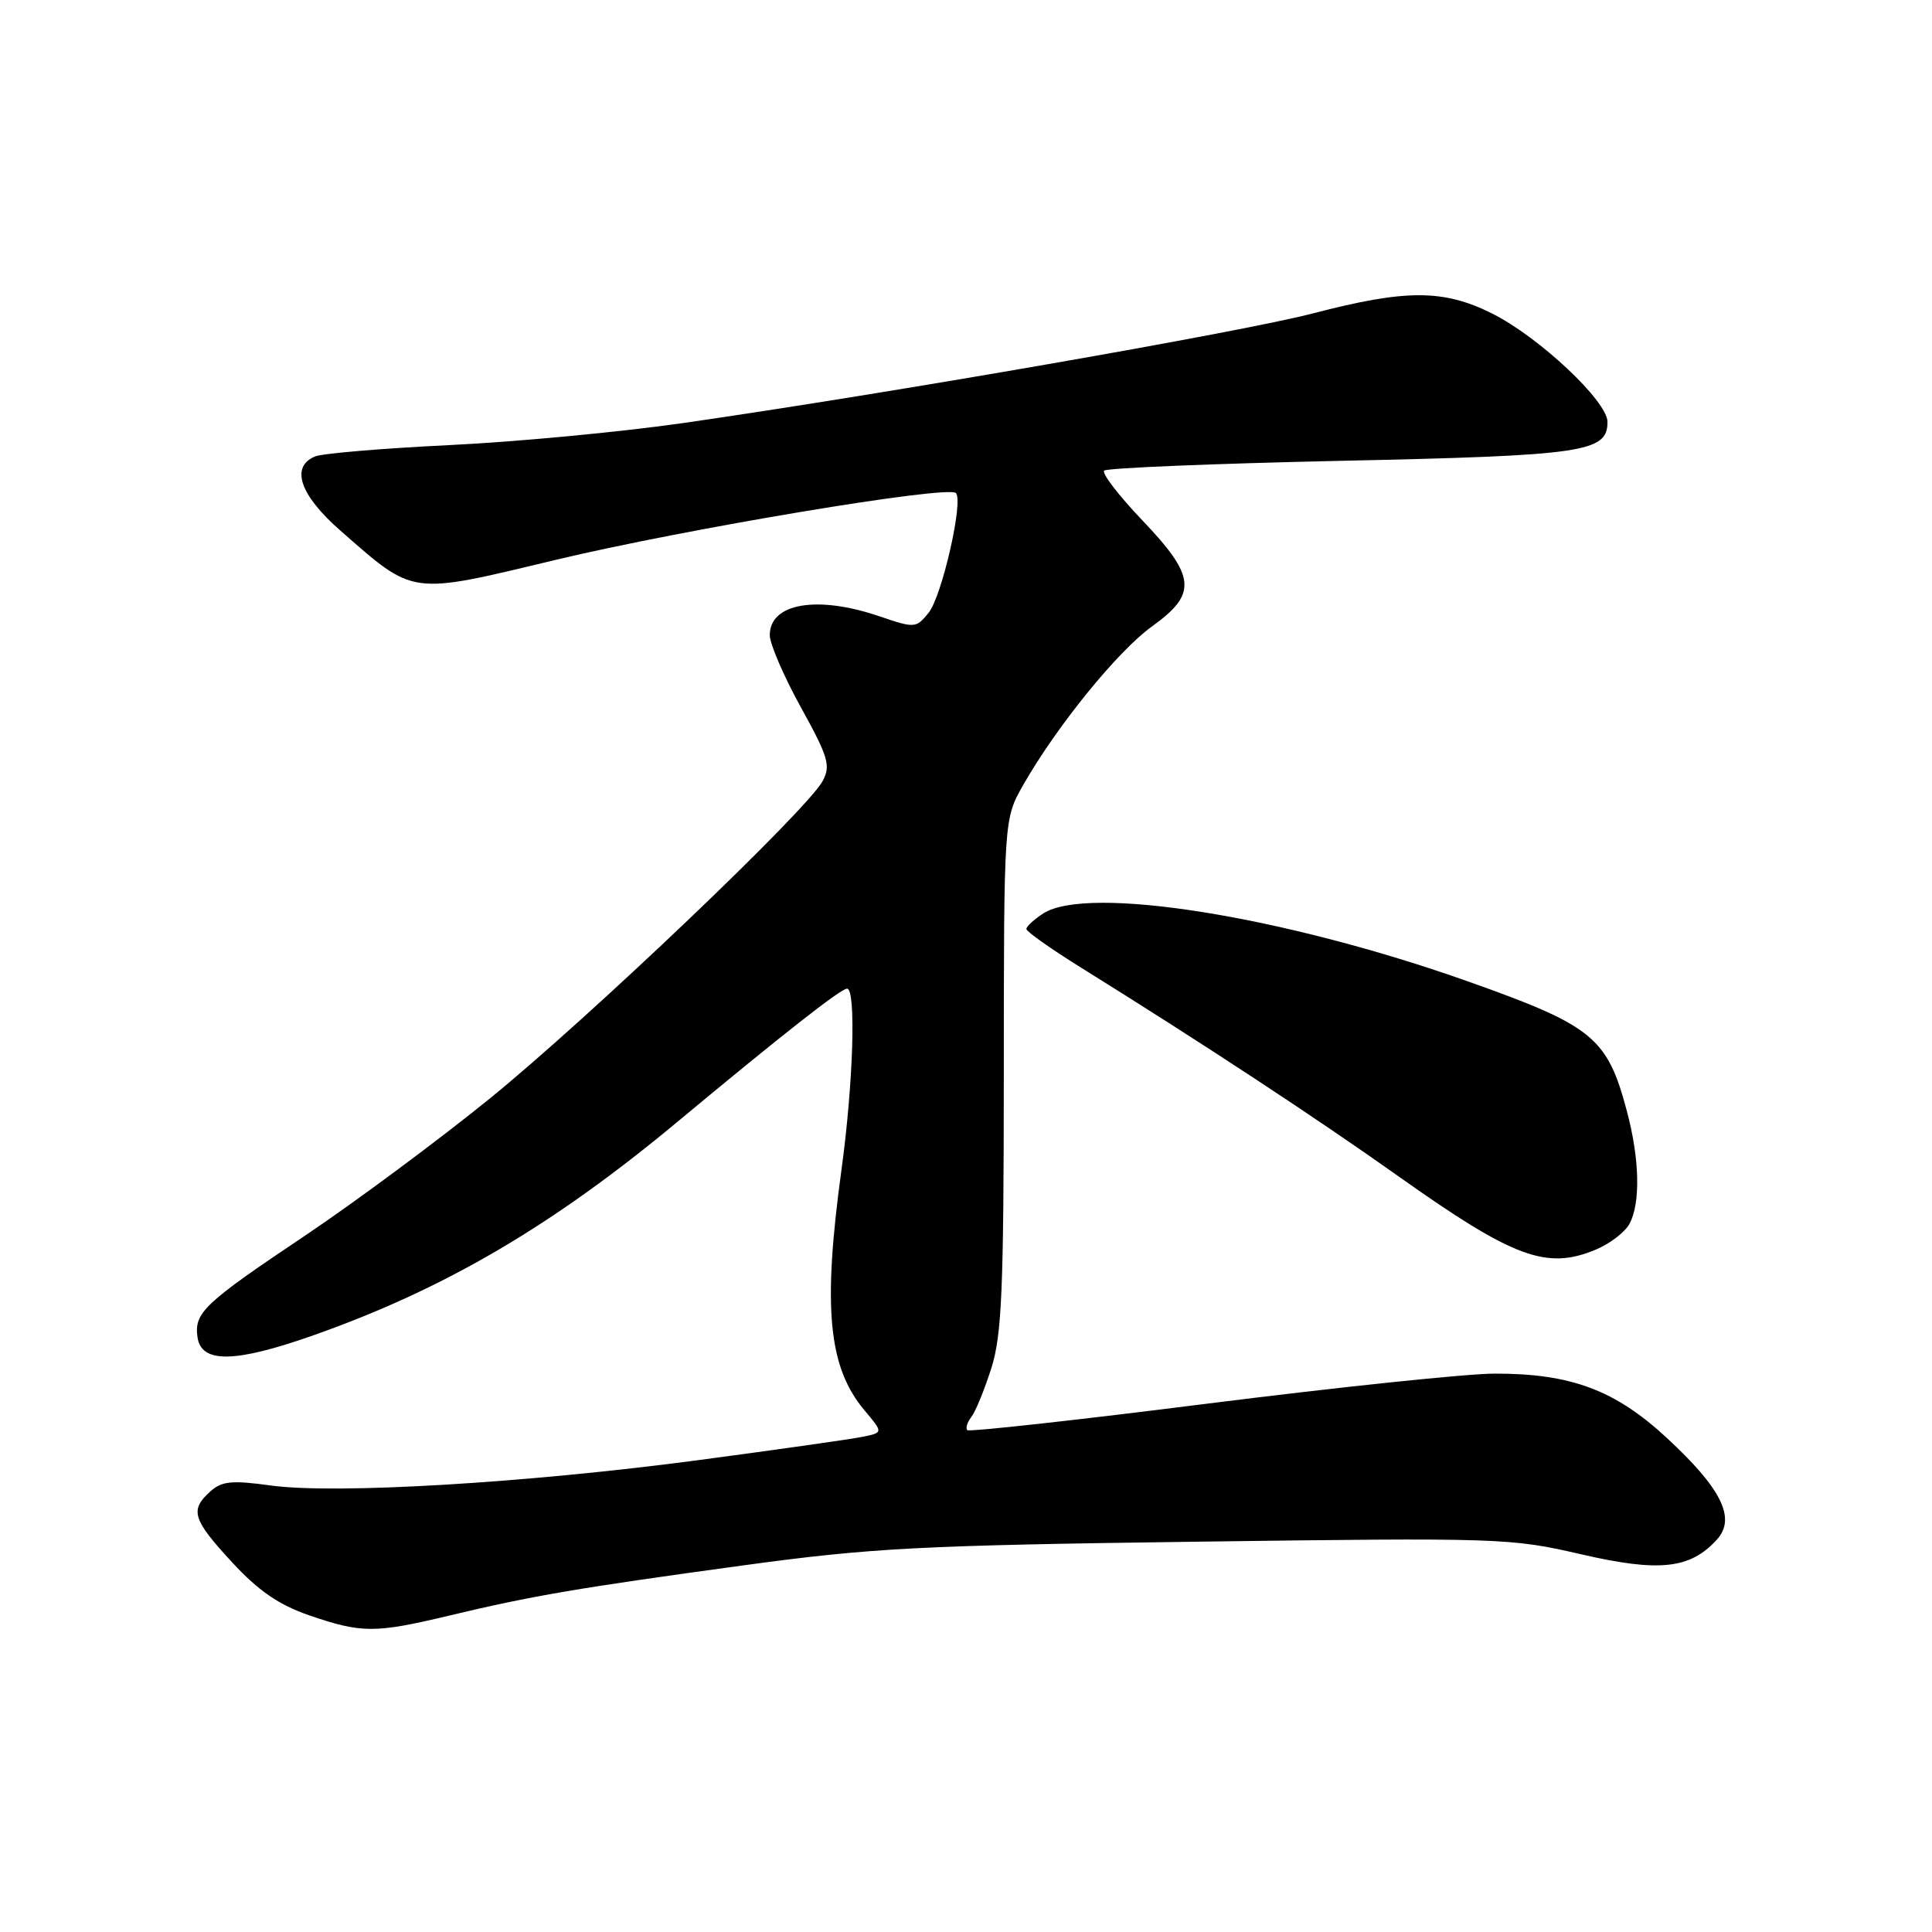 <?xml version="1.0" encoding="UTF-8" standalone="no"?>
<!DOCTYPE svg PUBLIC "-//W3C//DTD SVG 1.1//EN" "http://www.w3.org/Graphics/SVG/1.1/DTD/svg11.dtd" >
<svg xmlns="http://www.w3.org/2000/svg" xmlns:xlink="http://www.w3.org/1999/xlink" version="1.1" viewBox="0 0 256 256">
 <g >
 <path fill="currentColor"
d=" M 59.50 214.08 C 70.49 211.45 76.52 210.42 98.50 207.42 C 115.51 205.10 121.81 204.77 158.70 204.28 C 198.68 203.75 200.18 203.79 209.46 205.94 C 219.87 208.35 223.97 207.90 227.51 203.99 C 230.06 201.17 228.12 197.25 220.85 190.52 C 214.00 184.18 208.16 182.00 198.07 182.01 C 194.46 182.01 177.35 183.80 160.06 185.98 C 142.77 188.17 128.41 189.75 128.17 189.50 C 127.92 189.25 128.16 188.47 128.70 187.77 C 129.25 187.07 130.44 184.17 131.35 181.31 C 132.75 176.91 133.00 170.97 133.01 142.31 C 133.02 108.50 133.02 108.50 135.59 104.00 C 140.01 96.24 148.12 86.25 152.65 83.00 C 158.68 78.67 158.47 76.39 151.34 68.92 C 148.23 65.66 145.96 62.70 146.31 62.36 C 146.66 62.01 160.79 61.43 177.72 61.06 C 209.92 60.37 213.00 59.92 213.00 55.91 C 213.00 53.16 203.91 44.63 197.67 41.52 C 191.25 38.32 186.26 38.32 174.00 41.52 C 164.38 44.02 117.97 52.10 90.50 56.06 C 82.25 57.24 68.30 58.56 59.50 58.98 C 50.70 59.41 42.71 60.08 41.75 60.48 C 38.44 61.86 39.73 65.61 45.14 70.34 C 54.99 78.96 54.17 78.85 73.57 74.20 C 90.73 70.09 125.60 64.27 126.66 65.33 C 127.70 66.36 124.81 79.01 123.05 81.19 C 121.38 83.25 121.22 83.26 116.49 81.65 C 108.26 78.85 102.00 79.93 102.00 84.16 C 102.00 85.31 103.85 89.61 106.12 93.72 C 109.77 100.33 110.10 101.45 109.00 103.50 C 106.95 107.33 78.18 134.76 64.89 145.57 C 58.07 151.10 47.09 159.25 40.49 163.68 C 27.01 172.71 25.71 173.93 26.17 177.19 C 26.67 180.68 31.14 180.60 41.54 176.93 C 58.93 170.79 73.23 162.41 89.76 148.65 C 103.63 137.11 111.41 131.00 112.24 131.00 C 113.45 131.00 113.07 143.56 111.50 155.00 C 108.99 173.32 109.75 181.17 114.56 186.89 C 117.04 189.83 117.04 189.83 114.27 190.39 C 112.75 190.70 102.95 192.09 92.50 193.48 C 69.68 196.51 44.48 198.01 35.92 196.84 C 30.69 196.12 29.38 196.25 27.84 197.65 C 25.13 200.10 25.51 201.33 30.75 207.01 C 34.25 210.80 36.94 212.65 41.00 214.05 C 47.92 216.42 49.66 216.43 59.50 214.08 Z  M 211.45 165.58 C 213.31 164.81 215.33 163.26 215.92 162.15 C 217.40 159.39 217.26 153.55 215.56 147.19 C 212.98 137.47 211.05 135.90 194.50 130.04 C 170.14 121.40 144.14 117.24 138.25 121.03 C 137.01 121.83 136.00 122.76 136.00 123.10 C 136.00 123.43 139.26 125.74 143.25 128.22 C 159.40 138.27 174.46 148.17 185.35 155.90 C 200.57 166.69 204.93 168.31 211.45 165.58 Z "/>
</g>
</svg>